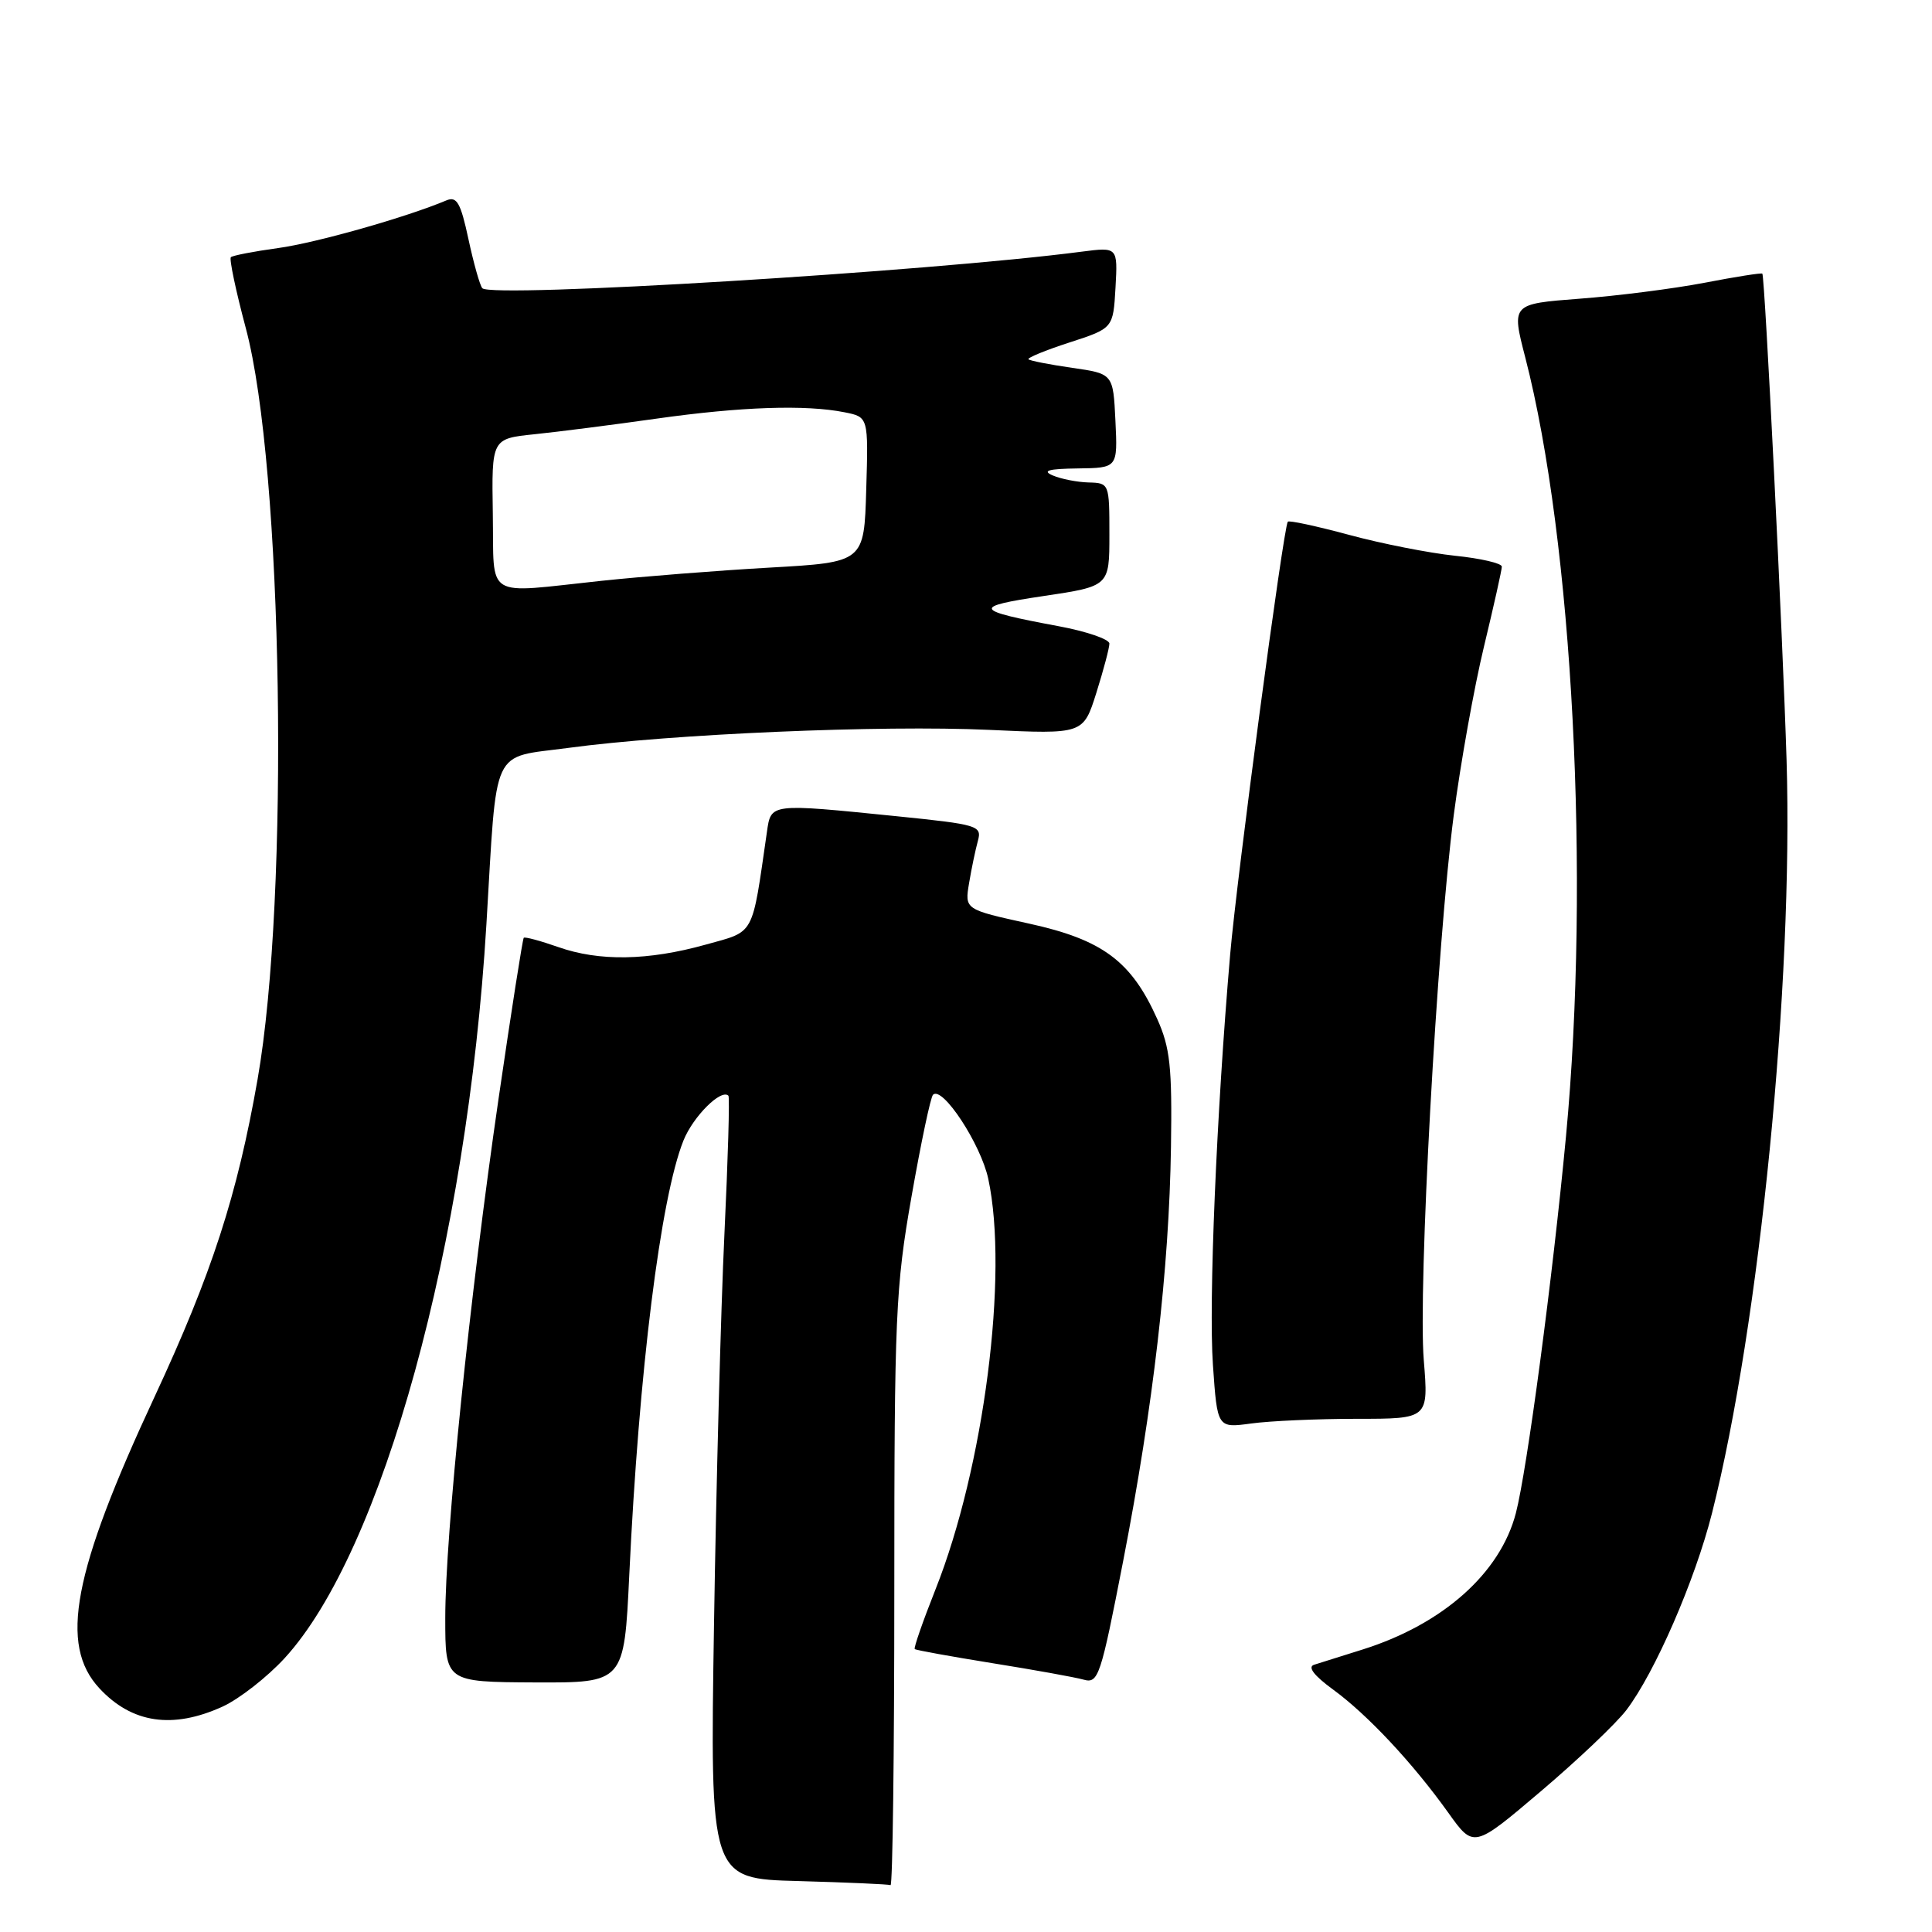 <?xml version="1.0" encoding="UTF-8" standalone="no"?>
<!DOCTYPE svg PUBLIC "-//W3C//DTD SVG 1.1//EN" "http://www.w3.org/Graphics/SVG/1.1/DTD/svg11.dtd" >
<svg xmlns="http://www.w3.org/2000/svg" xmlns:xlink="http://www.w3.org/1999/xlink" version="1.1" viewBox="0 0 256 256">
 <g >
 <path fill="currentColor"
d=" M 118.50 210.75 C 118.50 174.37 118.67 170.55 120.78 158.56 C 122.03 151.44 123.31 145.36 123.63 145.06 C 124.87 143.84 129.96 151.59 130.95 156.20 C 133.67 168.87 130.38 194.44 123.96 210.60 C 122.29 214.81 121.05 218.37 121.21 218.51 C 121.37 218.66 126.00 219.49 131.50 220.38 C 137.00 221.26 142.44 222.24 143.58 222.56 C 145.54 223.11 145.84 222.20 148.83 206.82 C 152.81 186.32 154.92 168.07 155.16 152.00 C 155.32 141.35 155.05 138.83 153.33 135.00 C 149.90 127.35 146.08 124.51 136.35 122.38 C 127.82 120.51 127.82 120.51 128.41 117.01 C 128.73 115.08 129.26 112.56 129.58 111.40 C 130.12 109.41 129.60 109.25 118.77 108.15 C 101.95 106.45 102.17 106.42 101.62 110.25 C 99.59 124.26 100.10 123.33 93.50 125.17 C 85.86 127.30 79.39 127.40 73.97 125.49 C 71.61 124.66 69.56 124.11 69.40 124.26 C 69.25 124.42 67.75 133.99 66.07 145.52 C 62.23 171.90 59.00 203.38 59.00 214.41 C 59.00 222.87 59.00 222.87 70.85 222.93 C 82.70 222.98 82.70 222.98 83.38 208.74 C 84.66 181.65 87.52 158.74 90.56 151.13 C 91.84 147.94 95.56 144.23 96.52 145.19 C 96.70 145.37 96.46 153.61 95.99 163.51 C 95.52 173.40 94.90 196.67 94.61 215.22 C 94.08 248.94 94.08 248.94 105.79 249.25 C 112.23 249.43 117.72 249.67 118.00 249.79 C 118.28 249.90 118.50 232.34 118.50 210.75 Z  M 215.49 226.61 C 219.28 221.64 224.60 209.40 226.85 200.50 C 233.16 175.51 237.63 130.34 236.73 100.73 C 236.23 84.35 233.86 36.76 233.52 36.26 C 233.43 36.13 229.98 36.67 225.85 37.47 C 221.71 38.26 214.27 39.21 209.30 39.58 C 200.27 40.27 200.27 40.27 202.11 47.38 C 208.40 71.77 210.73 116.31 207.50 150.59 C 205.74 169.28 202.34 194.82 200.86 200.50 C 198.79 208.45 191.20 215.20 180.61 218.55 C 177.80 219.43 174.88 220.35 174.12 220.59 C 173.23 220.88 174.12 222.03 176.62 223.86 C 181.18 227.18 187.20 233.61 191.91 240.20 C 195.27 244.91 195.27 244.91 204.14 237.38 C 209.01 233.25 214.12 228.40 215.49 226.61 Z  M 29.50 226.13 C 31.70 225.12 35.39 222.24 37.70 219.73 C 50.68 205.60 61.91 164.76 64.45 122.50 C 65.89 98.46 64.94 100.50 75.31 99.10 C 89.00 97.25 116.82 96.06 131.02 96.71 C 143.54 97.29 143.54 97.29 145.27 91.81 C 146.22 88.79 147.00 85.85 147.00 85.28 C 147.00 84.70 143.96 83.66 140.25 82.97 C 128.96 80.87 128.73 80.40 138.26 78.98 C 147.00 77.68 147.00 77.68 147.00 70.84 C 147.00 64.06 146.98 64.00 144.25 63.93 C 142.74 63.89 140.60 63.47 139.50 63.00 C 138.03 62.37 138.92 62.12 142.80 62.07 C 148.10 62.00 148.10 62.00 147.80 55.76 C 147.50 49.52 147.50 49.52 142.06 48.74 C 139.08 48.31 136.47 47.80 136.28 47.61 C 136.08 47.42 138.53 46.41 141.71 45.38 C 147.50 43.50 147.50 43.50 147.81 38.11 C 148.11 32.73 148.11 32.73 143.31 33.35 C 123.01 36.00 65.06 39.53 63.91 38.19 C 63.58 37.81 62.76 34.88 62.07 31.68 C 61.04 26.87 60.53 25.98 59.16 26.55 C 53.81 28.80 41.89 32.18 36.85 32.87 C 33.63 33.31 30.81 33.86 30.59 34.08 C 30.36 34.31 31.25 38.54 32.57 43.48 C 37.50 61.90 38.39 118.74 34.13 143.02 C 31.44 158.38 28.07 168.77 20.49 185.06 C 9.64 208.35 7.82 217.95 13.17 223.71 C 17.48 228.35 22.88 229.15 29.50 226.13 Z  M 179.78 188.00 C 189.29 188.00 189.29 188.00 188.66 180.25 C 187.88 170.78 190.40 125.13 192.63 108.00 C 193.53 101.12 195.33 91.08 196.63 85.69 C 197.93 80.29 199.00 75.52 199.00 75.08 C 199.00 74.64 196.21 73.99 192.80 73.64 C 189.38 73.28 183.06 72.04 178.75 70.87 C 174.44 69.71 170.79 68.92 170.64 69.13 C 170.05 69.96 163.88 116.26 163.00 126.50 C 161.19 147.51 160.14 172.55 160.72 180.87 C 161.30 189.23 161.30 189.23 165.79 188.62 C 168.26 188.28 174.56 188.00 179.78 188.00 Z  M 65.30 68.06 C 65.14 58.13 65.14 58.13 70.82 57.54 C 73.94 57.22 81.22 56.29 87.00 55.47 C 98.18 53.89 106.76 53.60 111.91 54.63 C 115.07 55.26 115.07 55.26 114.78 64.88 C 114.50 74.50 114.50 74.50 102.00 75.21 C 95.12 75.60 85.09 76.39 79.71 76.96 C 63.95 78.63 65.49 79.59 65.30 68.06 Z "/>
</g>
</svg>